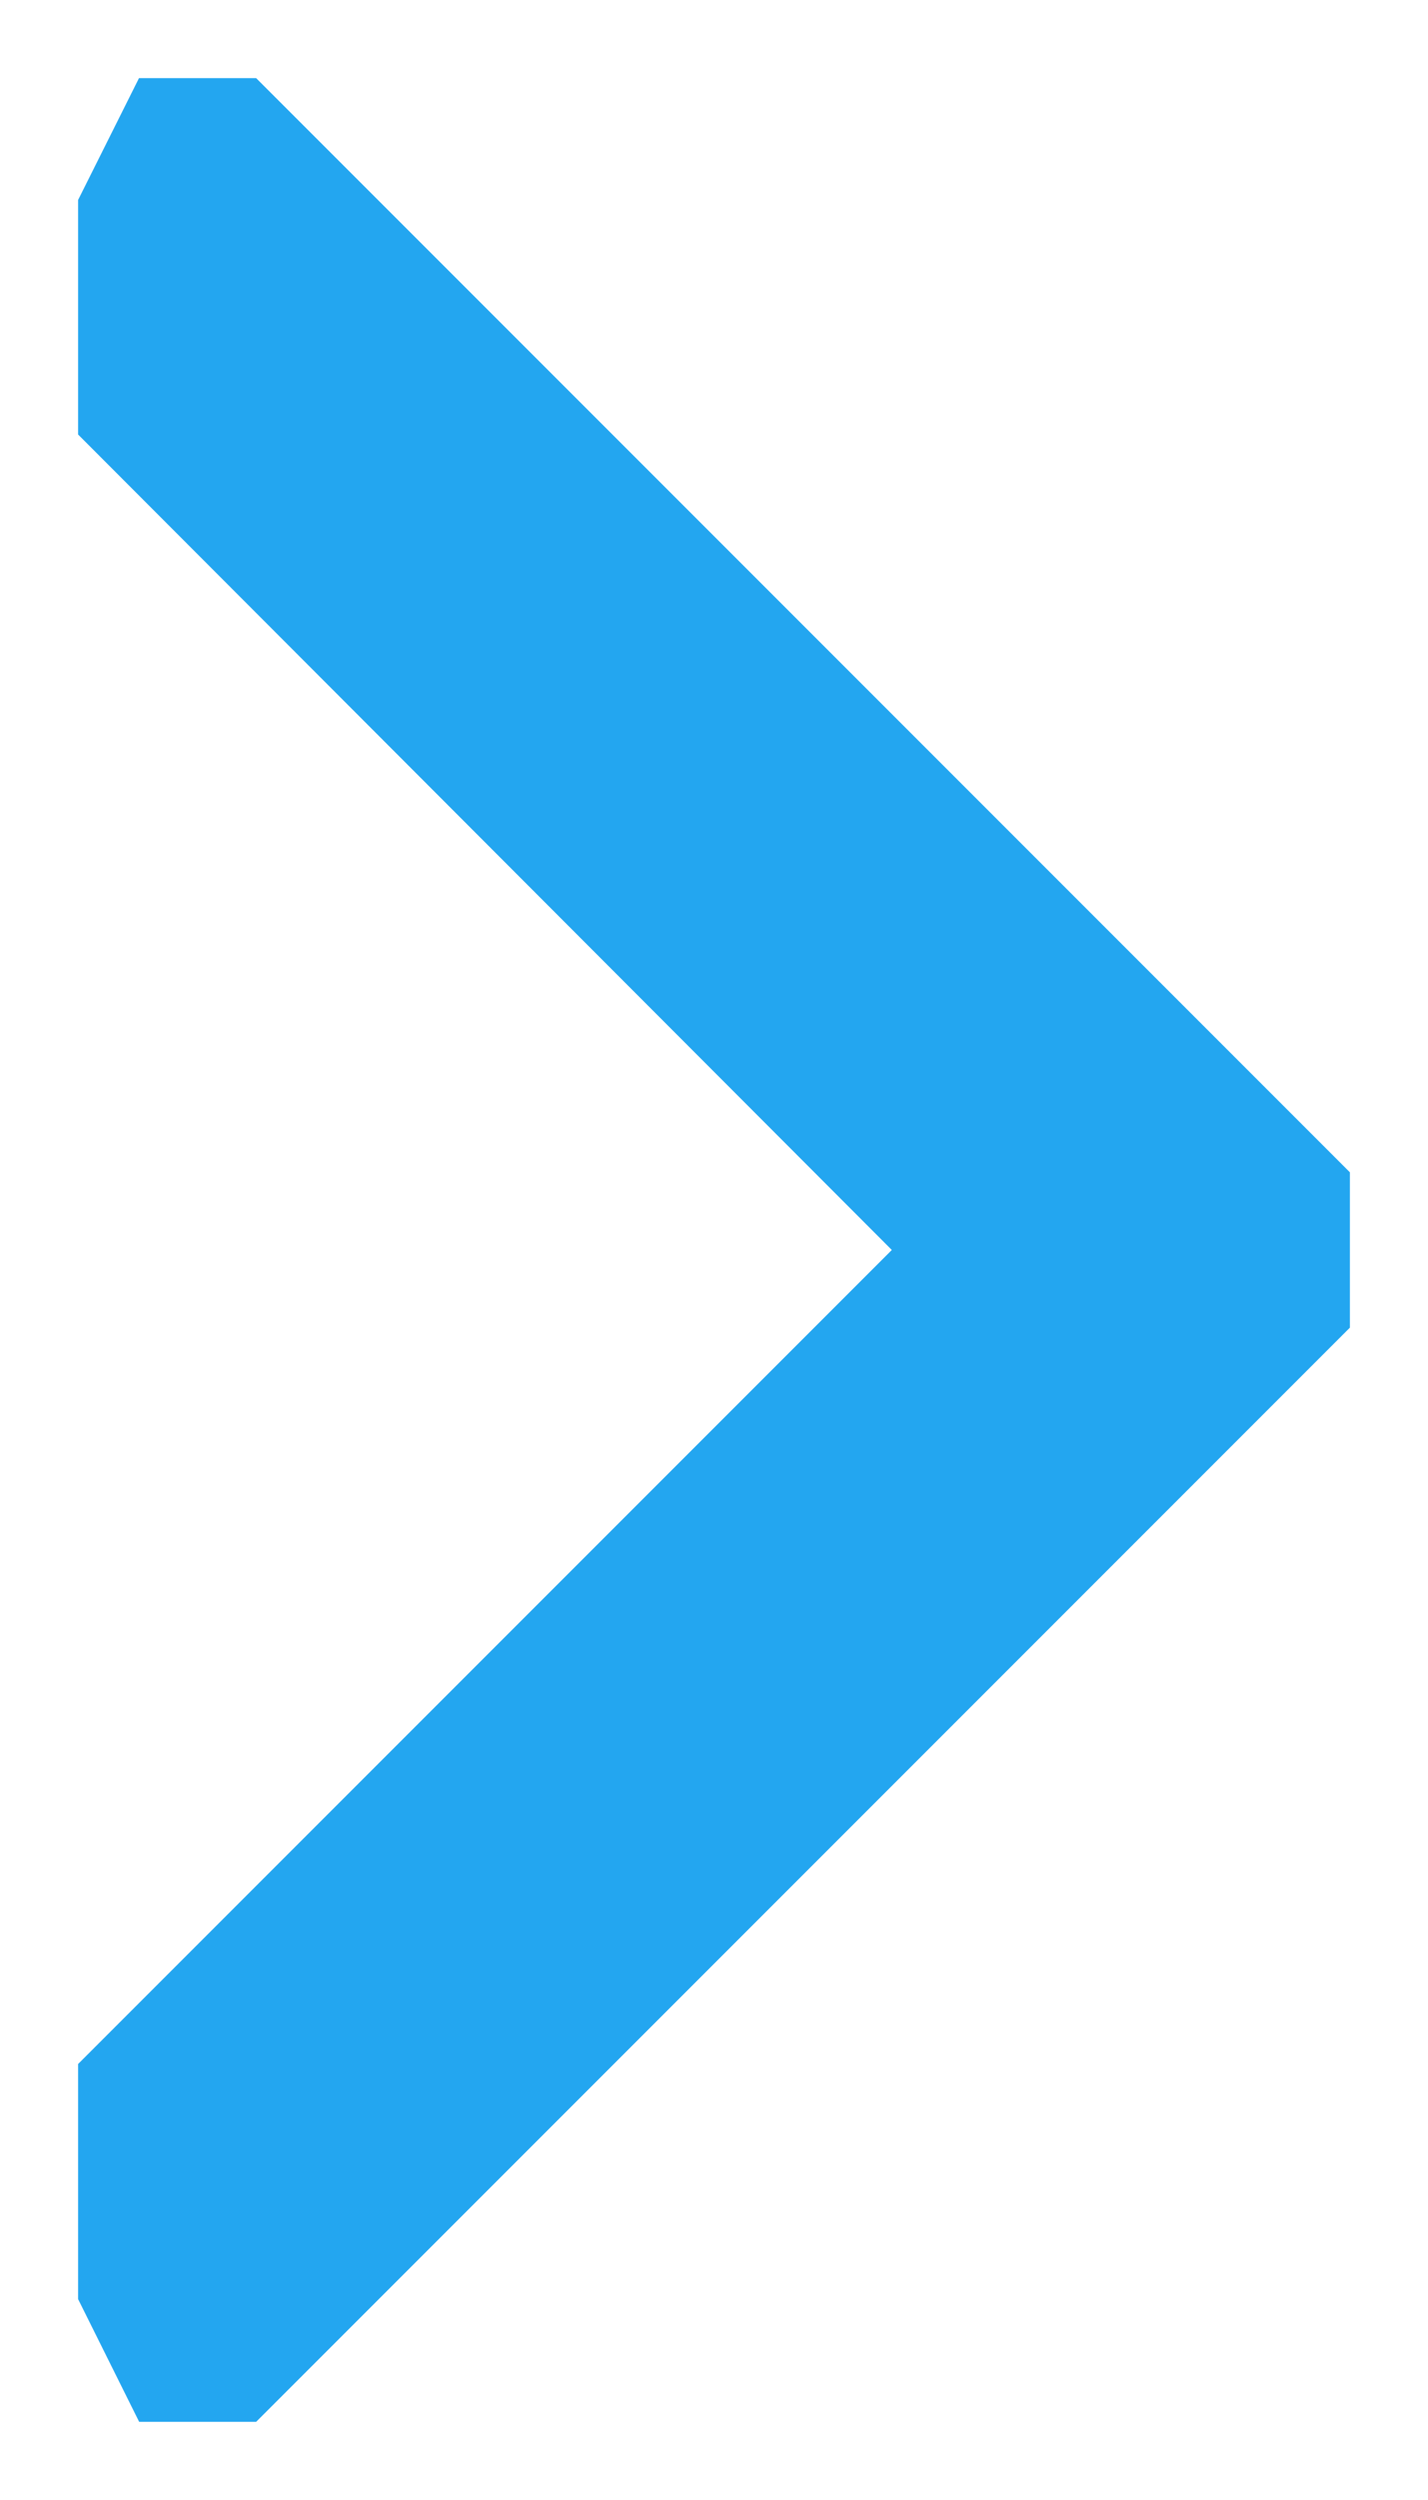 <svg width="9.143" height="16" viewBox="0 0 9.143 16" fill="none" xmlns="http://www.w3.org/2000/svg" xmlns:xlink="http://www.w3.org/1999/xlink">
	<desc>
			Created with Pixso.
	</desc>
	<defs>
		<clipPath id="clip230_528">
			<rect id="icn arrow-right .icn-xs" rx="0" width="8.143" height="15" transform="translate(0.5 0.5)" fill="white" fill-opacity="0"/>
		</clipPath>
	</defs>
	<rect id="icn arrow-right .icn-xs" rx="0" width="8.143" height="15" transform="translate(0.5 0.5)" fill="#FFFFFF" fill-opacity="0"/>
	<g clip-path="url(#clip230_528)">
		<path id="Vector" d="M0 13.71L5.71 8L0 2.28L1.14 0L9.14 8L1.14 16L0 13.71Z" fill="#23A6F0" fill-opacity="1" fill-rule="nonzero"/>
	</g>
</svg>
